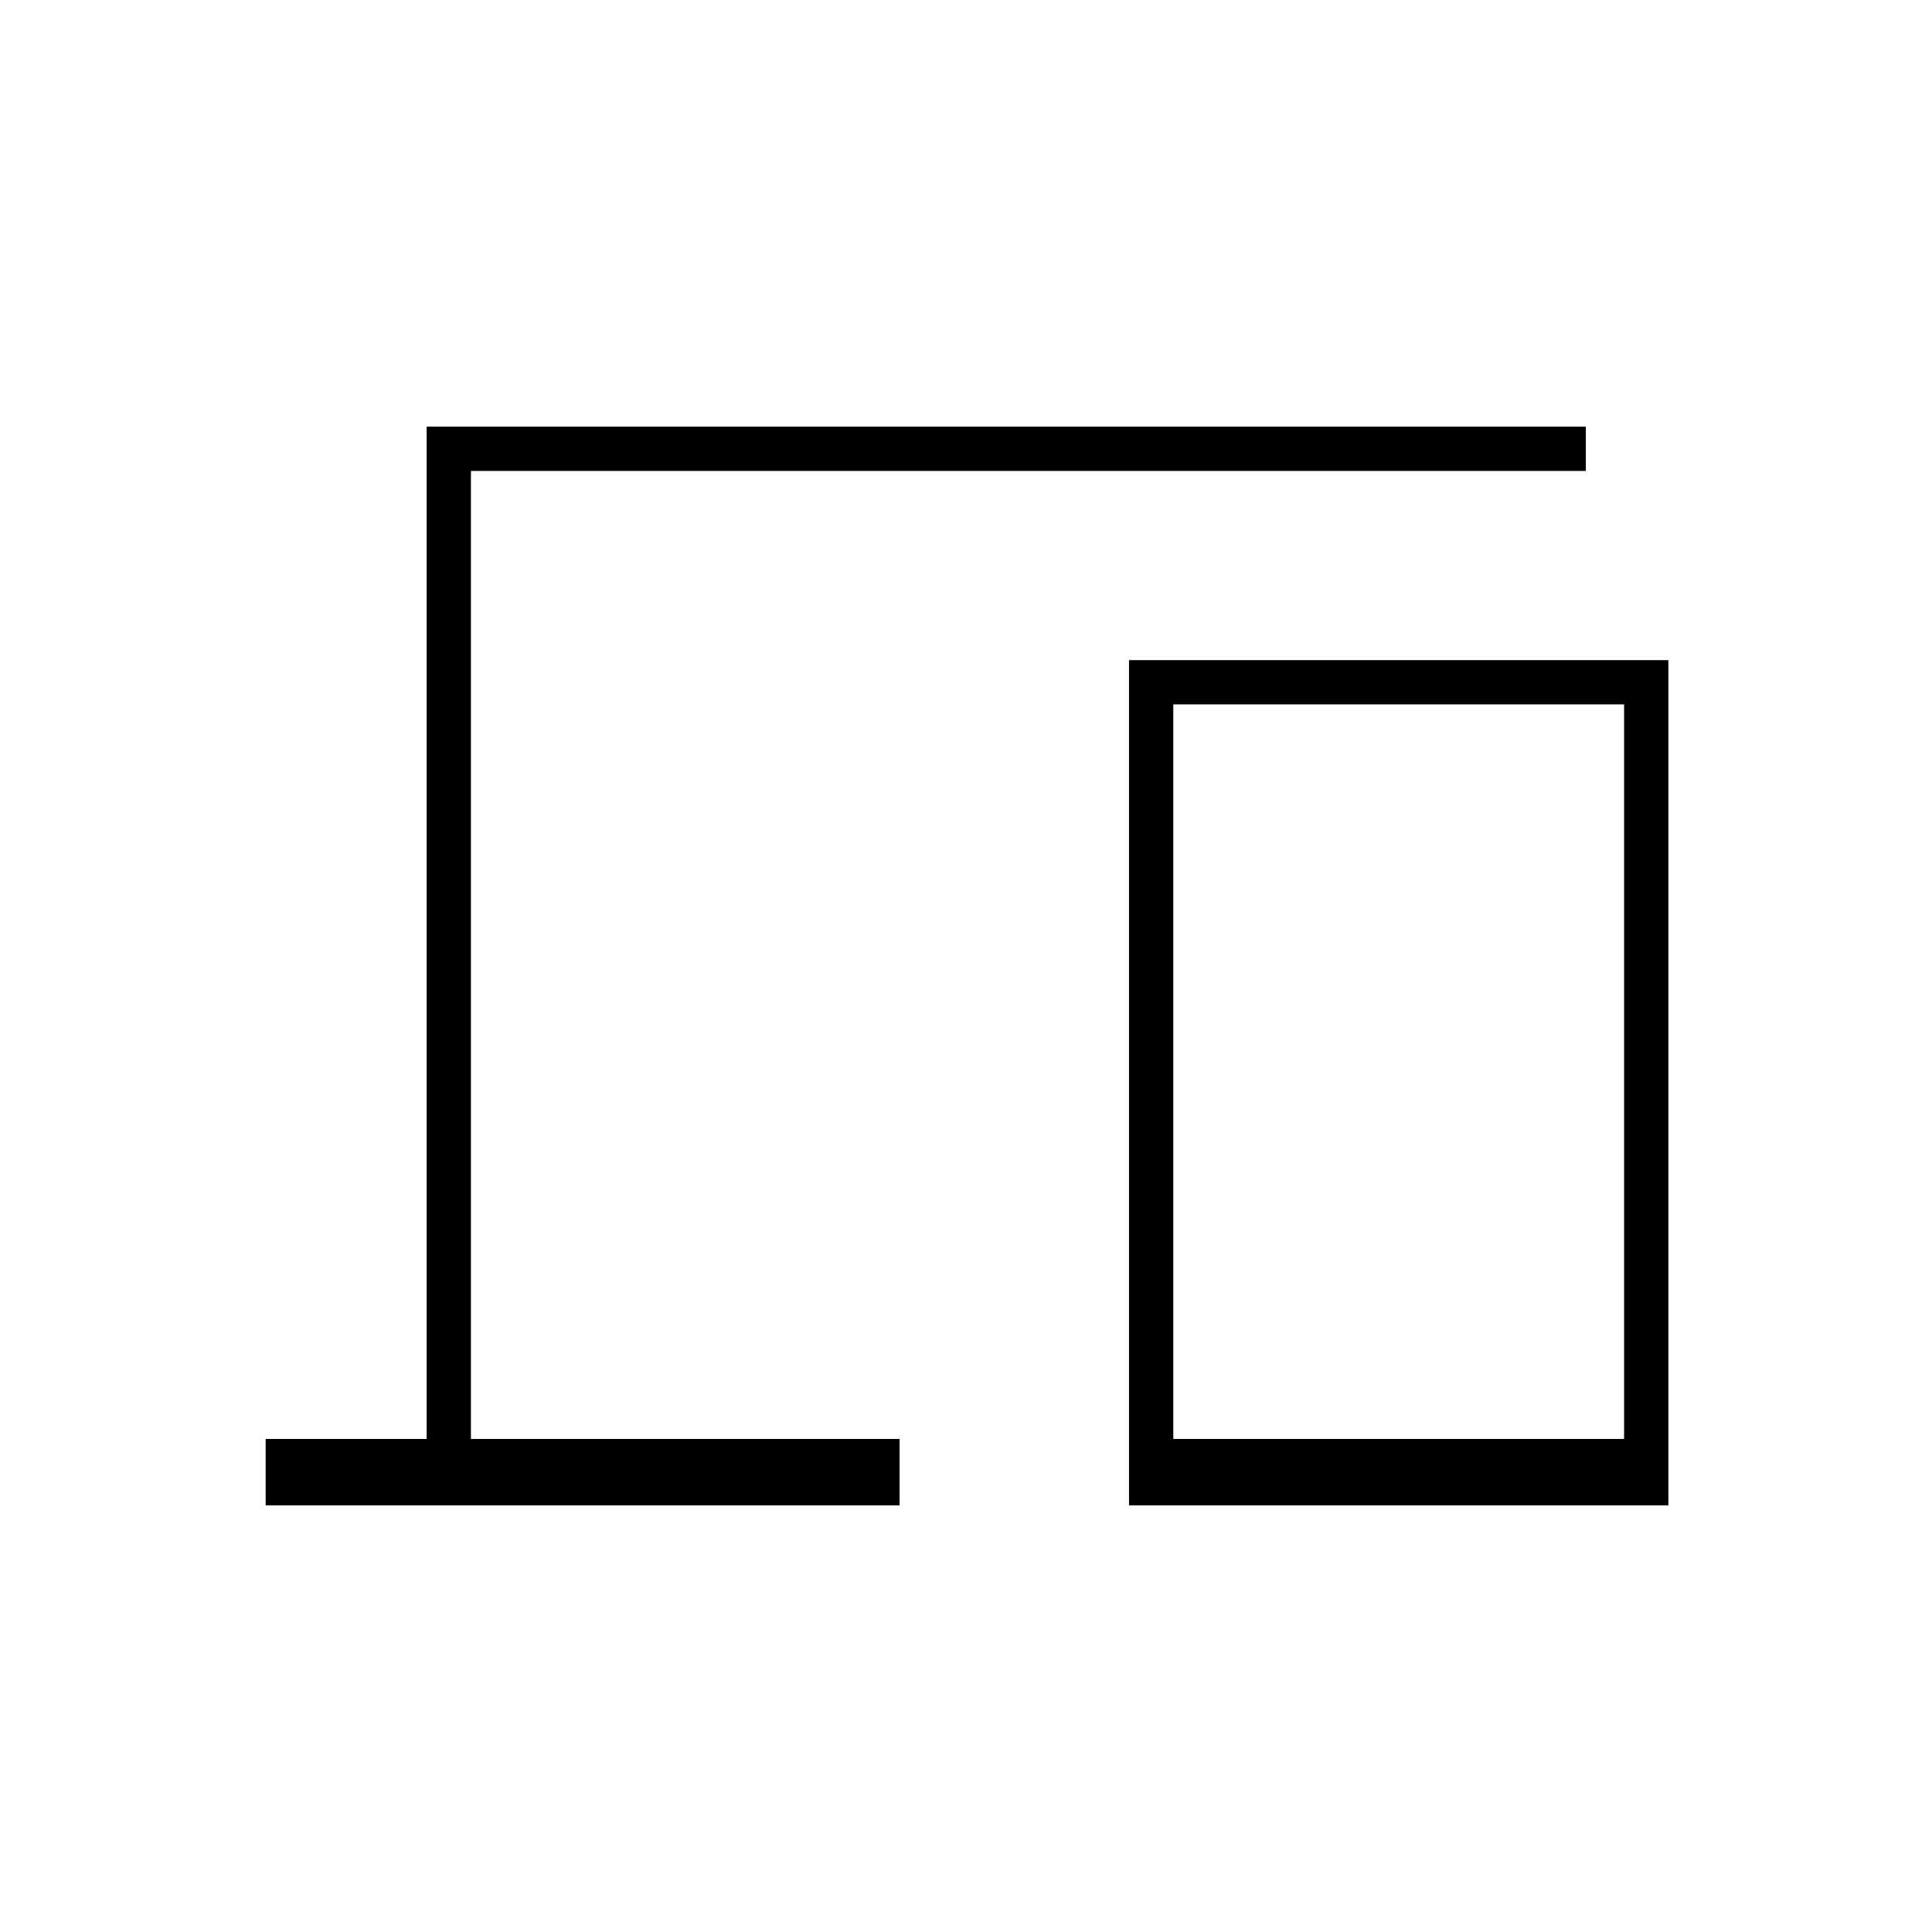 <svg xmlns="http://www.w3.org/2000/svg" width="48" height="48" viewBox="0 -960 960 960"><path d="M132-212v-33h80v-503h576v22H234v481h213v33H132Zm429 0v-420h268v420H561Zm22-33h224v-365H583v365Zm0 0h224-224Z"/></svg>